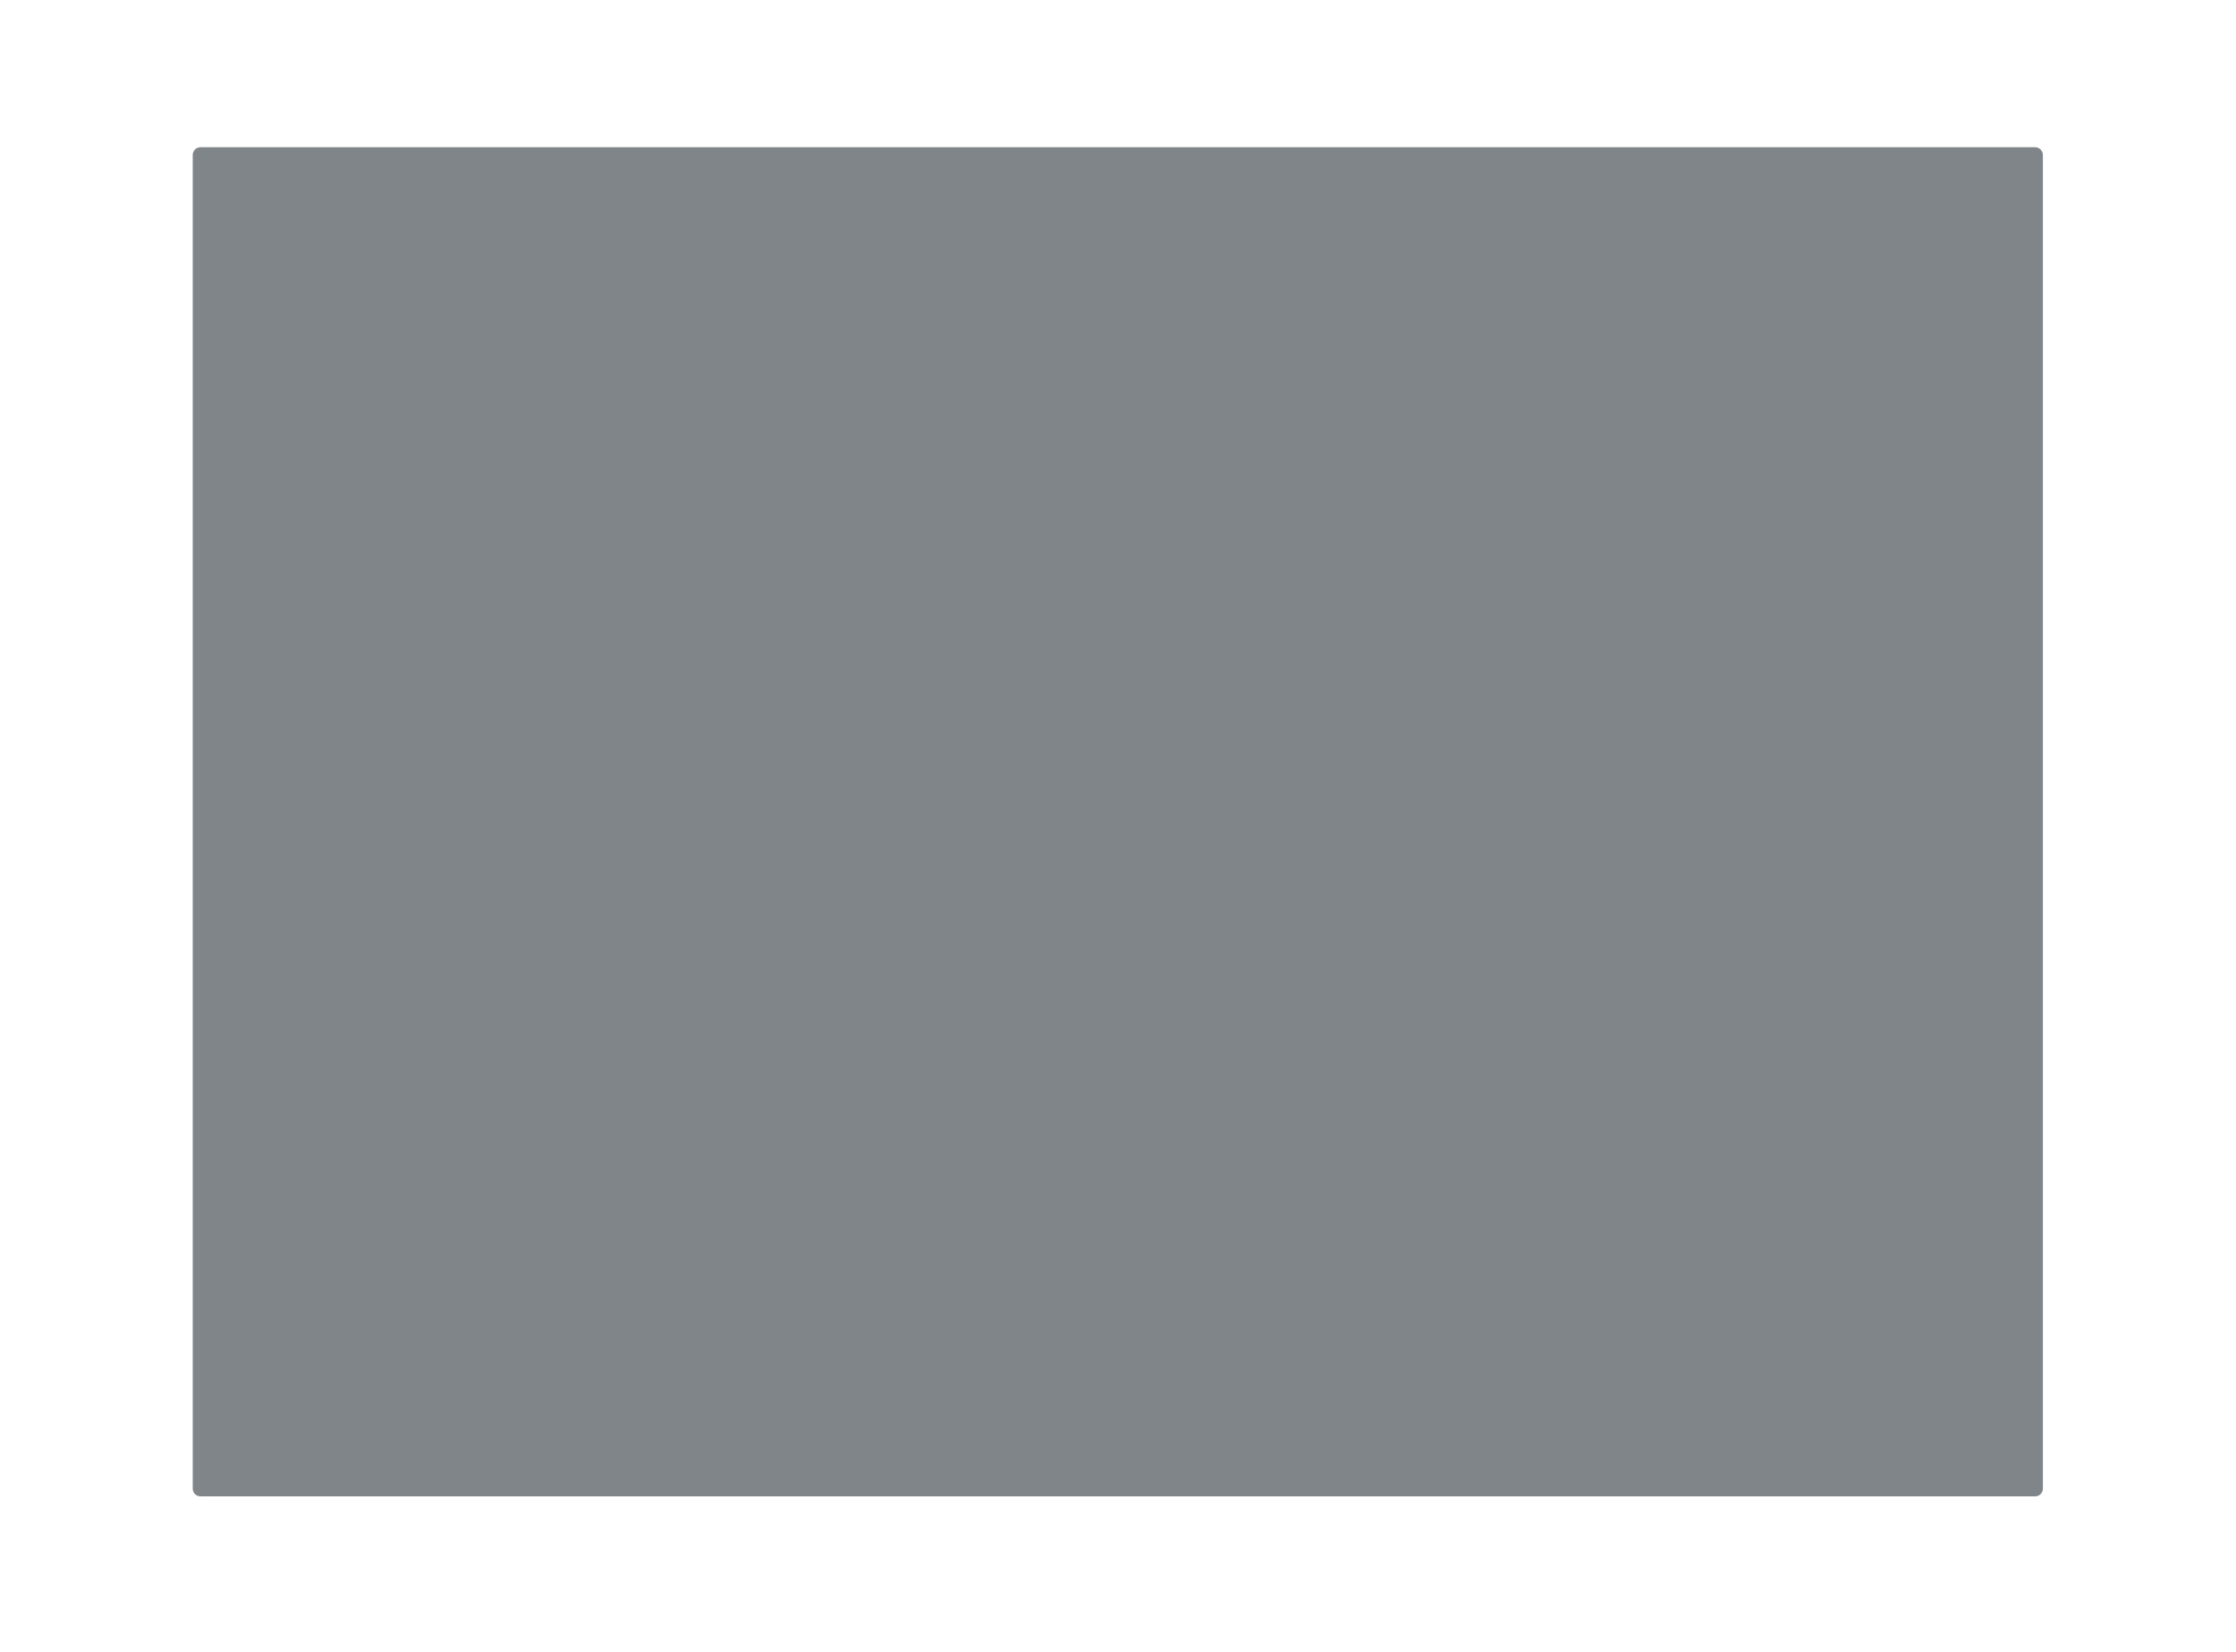 <?xml version="1.0" encoding="utf-8"?>
<!-- Generator: Adobe Illustrator 23.0.1, SVG Export Plug-In . SVG Version: 6.00 Build 0)  -->
<svg version="1.1" id="B1" xmlns="http://www.w3.org/2000/svg" xmlns:xlink="http://www.w3.org/1999/xlink" x="0px" y="0px"
	 viewBox="0 0 580.1 428.6" style="enable-background:new 0 0 580.1 428.6;" xml:space="preserve">
<style type="text/css">
	.st0{opacity:0.5;fill-rule:evenodd;clip-rule:evenodd;fill:#030C17;}
</style>
<path class="st0" d="M52,38.2h476c1.1,0,2,0.9,2,2v346c0,1.1-0.9,2-2,2H52c-1.1,0-2-0.9-2-2v-346C50,39.1,50.9,38.2,52,38.2z"/>
</svg>
